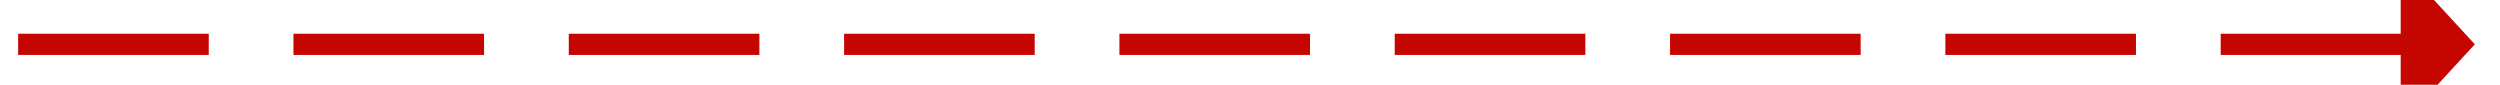 ﻿<?xml version="1.0" encoding="utf-8"?>
<svg version="1.1" xmlns:xlink="http://www.w3.org/1999/xlink" width="236px" height="8px" viewBox="26 412  236 8" xmlns="http://www.w3.org/2000/svg">
  <g transform="matrix(0.459 -0.888 0.888 0.459 -291.672 352.898 )">
    <path d="M 194.245 513.67  L 90 312  " stroke-width="2" stroke-dasharray="18,8" stroke="#c40500" fill="none" />
    <path d="M 187.034 516.271  L 197 519  L 200.537 509.292  L 187.034 516.271  Z " fill-rule="nonzero" fill="#c40500" stroke="none" />
  </g>
</svg>